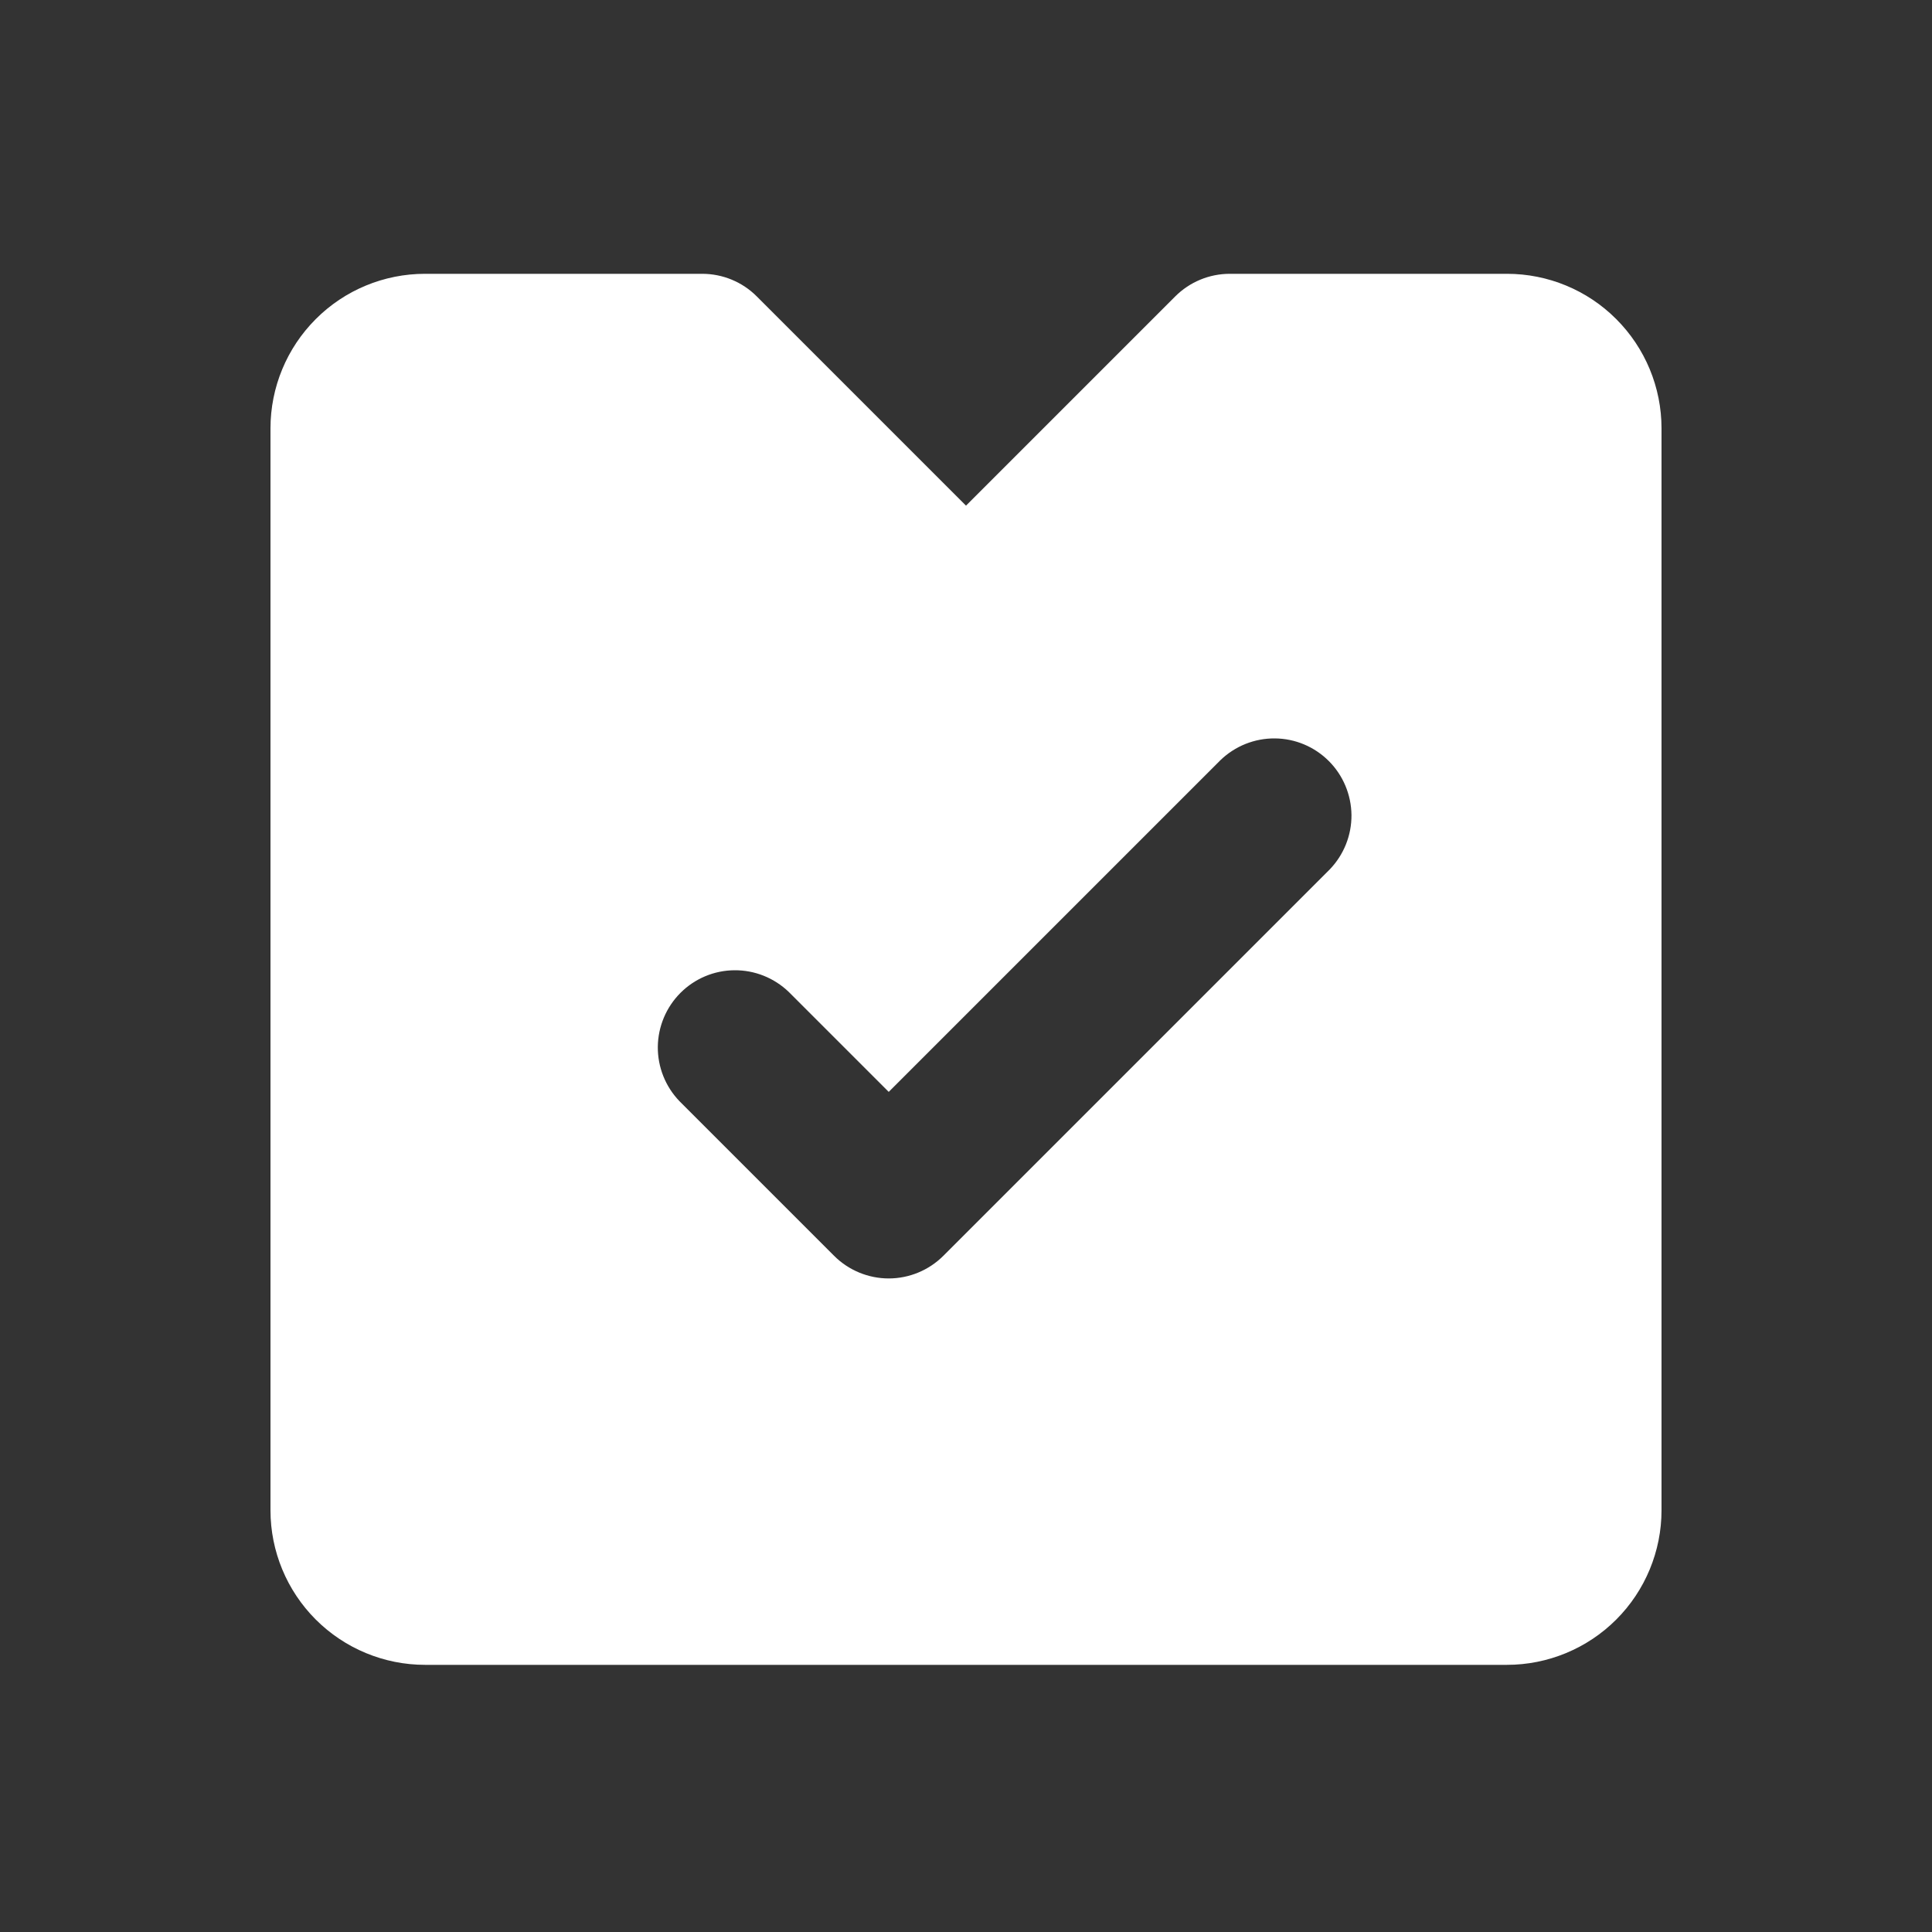 <svg width="25" height="25" viewBox="0 0 25 25" fill="none" xmlns="http://www.w3.org/2000/svg">
<rect x="0" y="0" width="25" height="25" fill="#333333" stroke="none"/>
<path d="M19.5 3.543H15.914C15.649 3.543 15.395 3.648 15.207 3.836L12.5 6.543L9.793 3.836C9.606 3.648 9.351 3.543 9.086 3.543H5.5C4.97 3.543 4.461 3.753 4.086 4.129C3.711 4.504 3.5 5.012 3.5 5.543V19.543C3.5 20.073 3.711 20.582 4.086 20.957C4.461 21.332 4.97 21.543 5.5 21.543H19.5C20.03 21.543 20.539 21.332 20.914 20.957C21.289 20.582 21.5 20.073 21.5 19.543V5.543C21.5 5.012 21.289 4.504 20.914 4.129C20.539 3.753 20.03 3.543 19.5 3.543ZM17.207 11.25L12.207 16.25C12.02 16.437 11.765 16.543 11.5 16.543C11.235 16.543 10.98 16.437 10.793 16.25L8.793 14.25C8.611 14.061 8.51 13.809 8.512 13.546C8.515 13.284 8.62 13.033 8.805 12.848C8.991 12.662 9.241 12.557 9.504 12.555C9.766 12.553 10.018 12.654 10.207 12.836L11.5 14.129L15.793 9.836C15.982 9.654 16.234 9.553 16.496 9.555C16.759 9.557 17.009 9.662 17.195 9.848C17.38 10.033 17.485 10.284 17.488 10.546C17.49 10.809 17.389 11.061 17.207 11.25V11.25Z" fill="white"/>
</svg>
